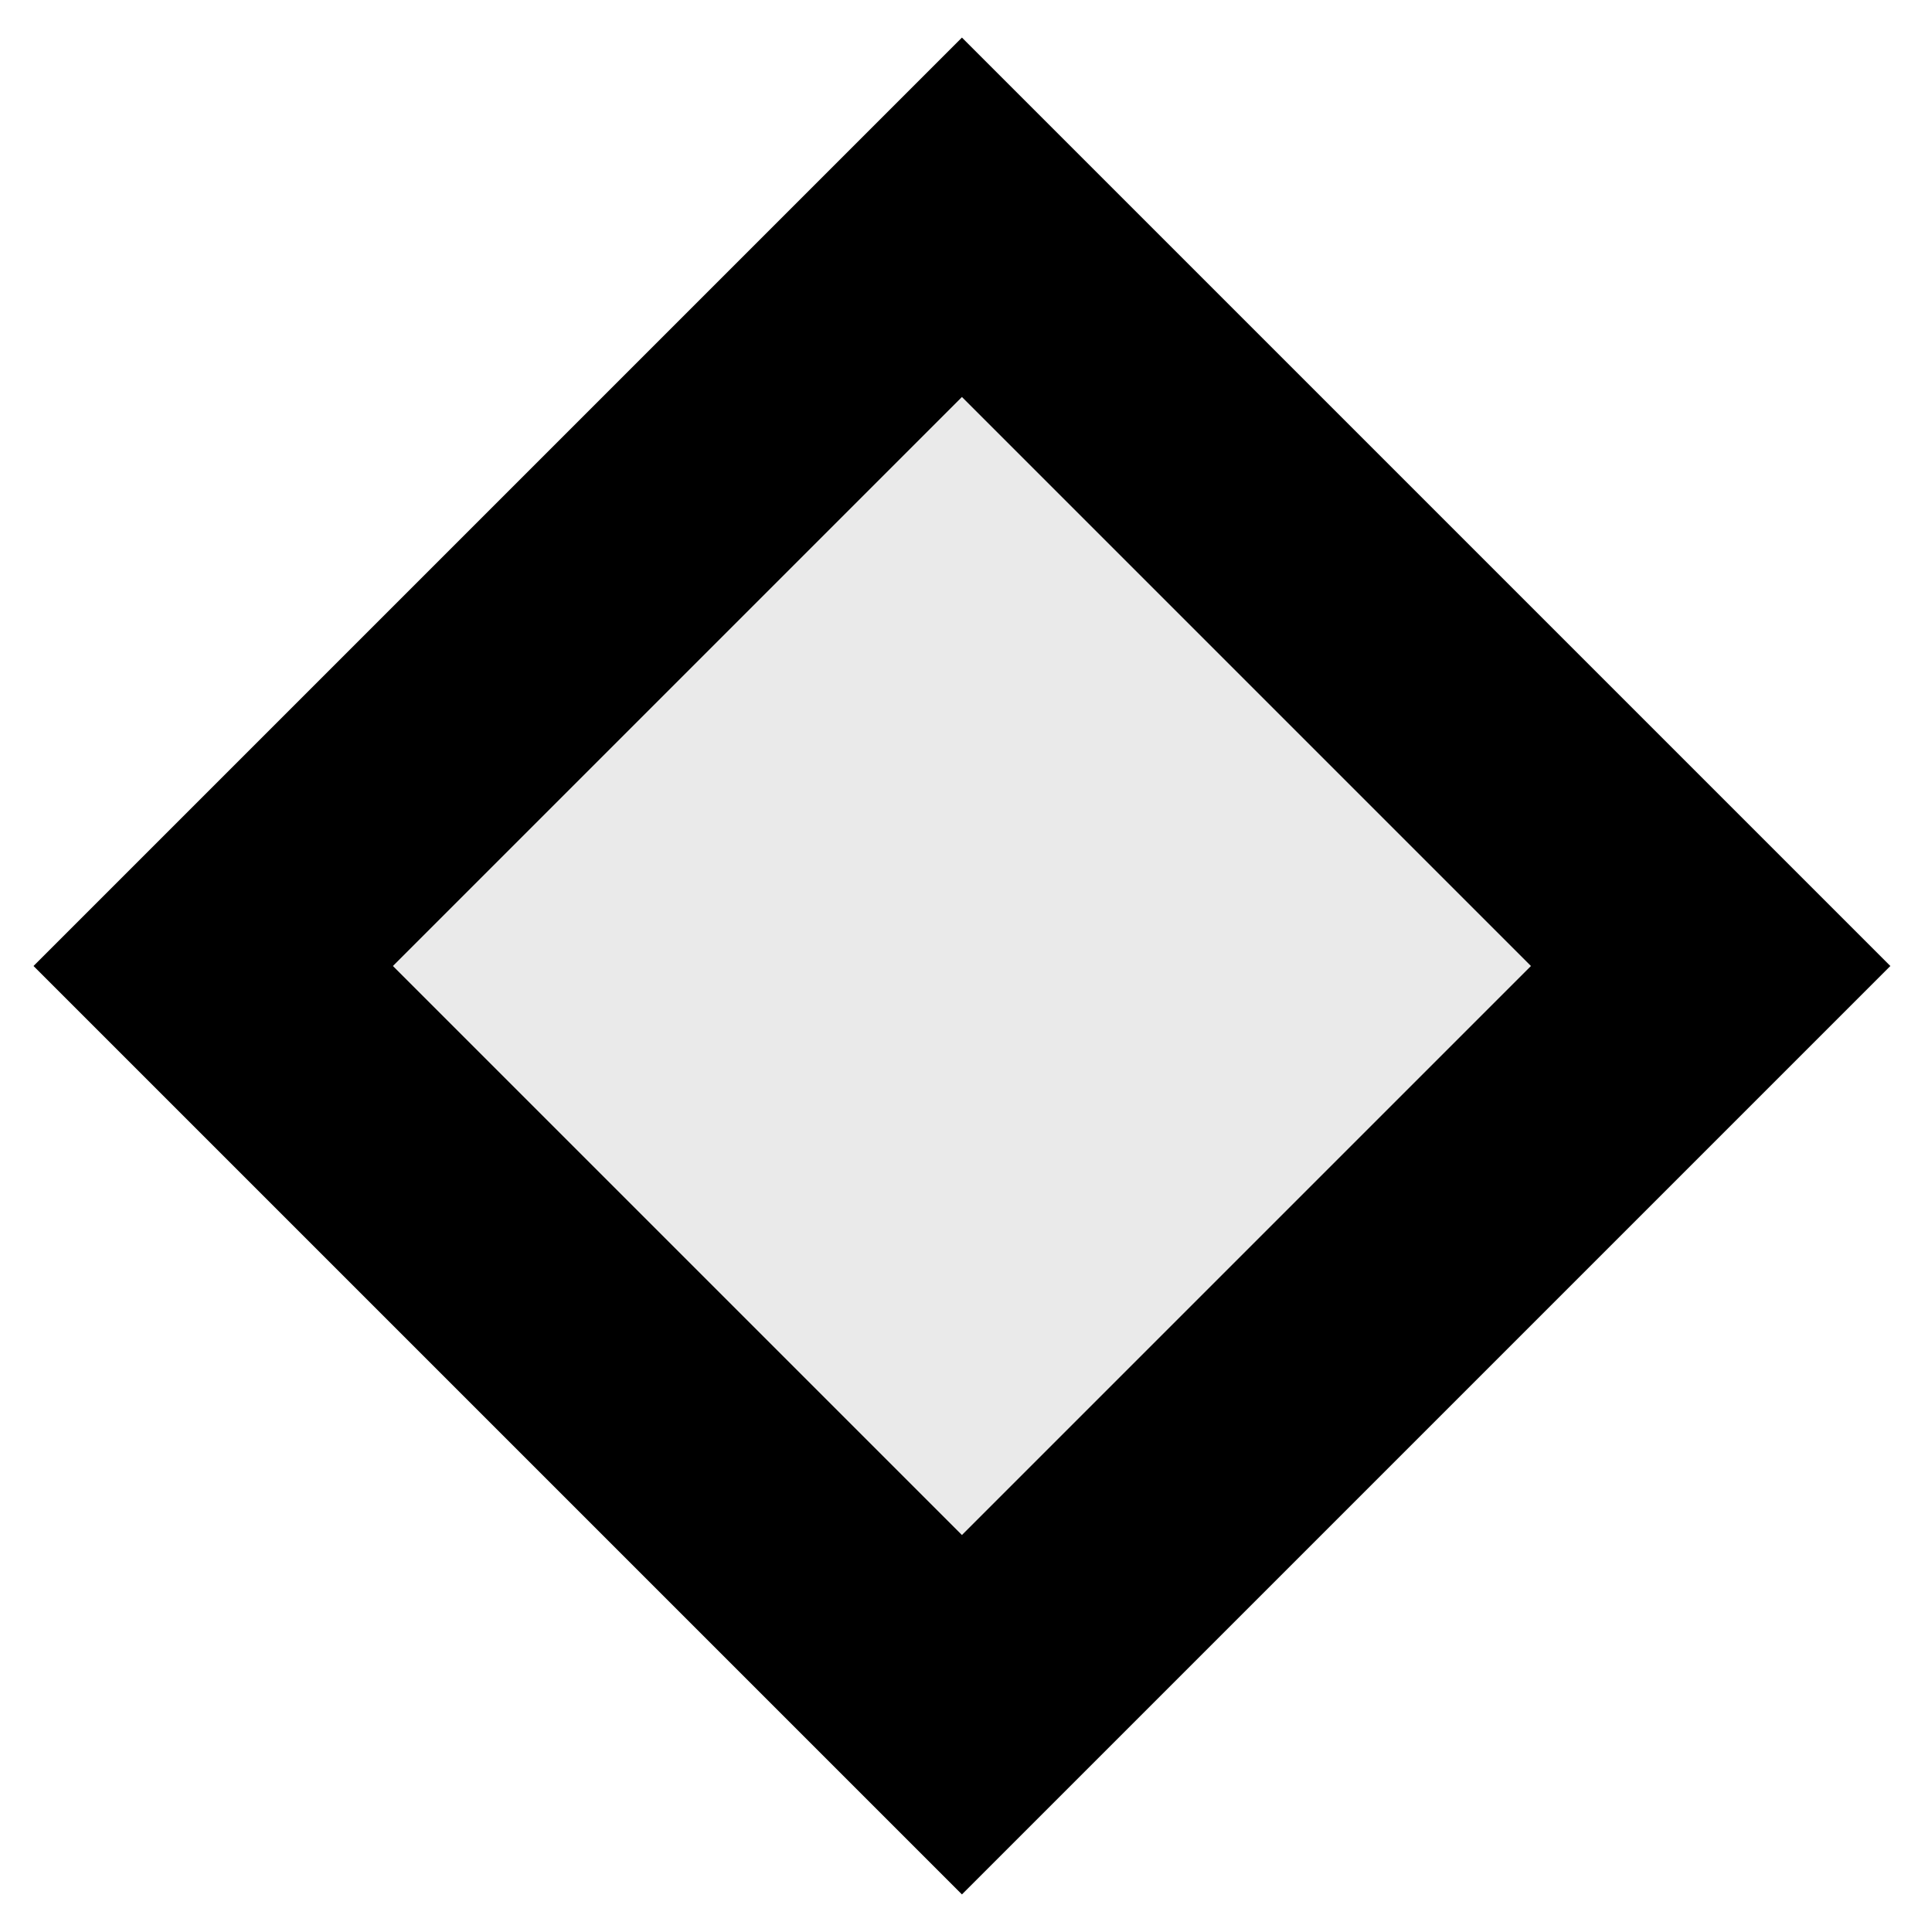 <svg width="38" height="38" viewBox="0 0 38 38" fill="none" xmlns="http://www.w3.org/2000/svg">
<path d="M18.92 0.739L37.181 19L18.92 37.261L0.659 19L18.92 0.739Z" fill="black"/>
<path d="M18.92 7.808L30.112 19L18.92 30.192L7.728 19L18.92 7.808Z" fill="#EAEAEA"/>
</svg>
